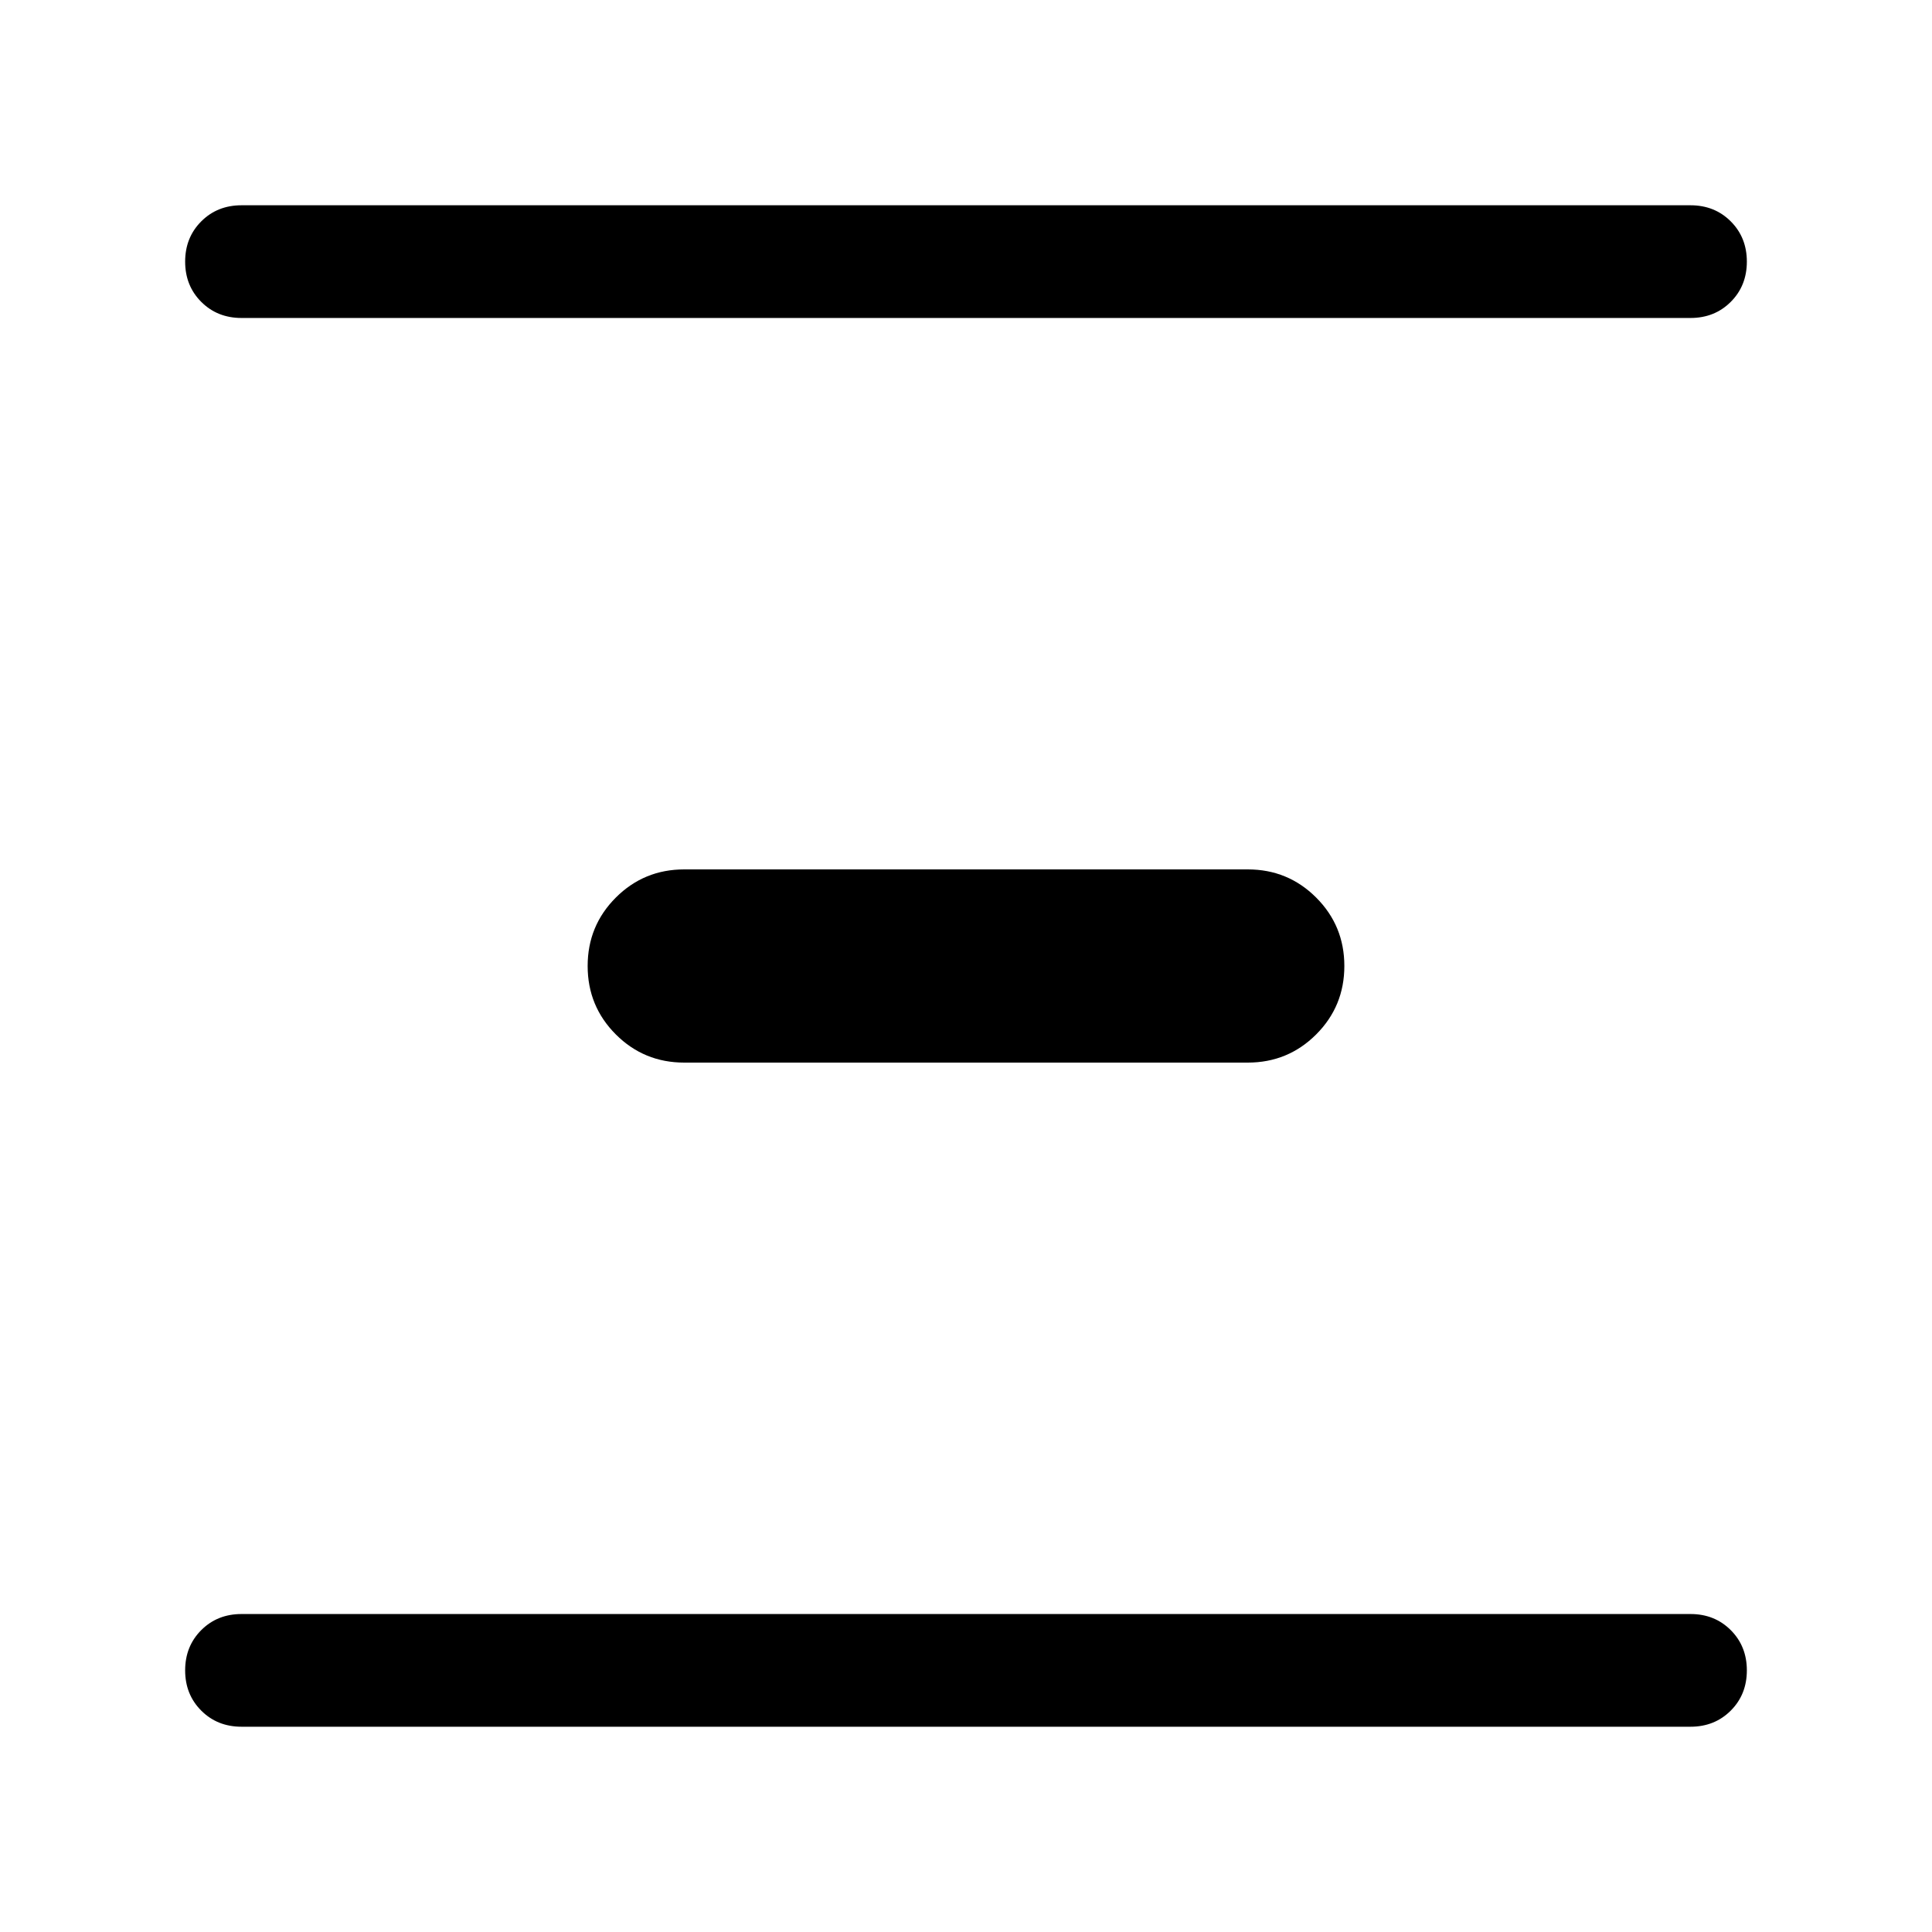 <svg xmlns="http://www.w3.org/2000/svg" height="24" width="24"><path d="M3 3.95Q2.7 3.95 2.5 3.75Q2.3 3.55 2.3 3.25Q2.3 2.95 2.5 2.75Q2.7 2.55 3 2.55H21Q21.3 2.55 21.5 2.75Q21.7 2.95 21.7 3.25Q21.7 3.55 21.5 3.75Q21.3 3.95 21 3.95ZM8.5 13.2Q8 13.2 7.65 12.85Q7.3 12.5 7.3 12Q7.3 11.5 7.65 11.15Q8 10.8 8.5 10.8H15.5Q16 10.8 16.35 11.15Q16.7 11.5 16.7 12Q16.7 12.5 16.35 12.85Q16 13.2 15.5 13.2ZM3 21.45Q2.7 21.45 2.5 21.25Q2.3 21.05 2.3 20.75Q2.3 20.45 2.5 20.25Q2.7 20.05 3 20.05H21Q21.3 20.05 21.5 20.25Q21.7 20.45 21.7 20.75Q21.7 21.05 21.5 21.25Q21.3 21.45 21 21.45Z"/></svg>